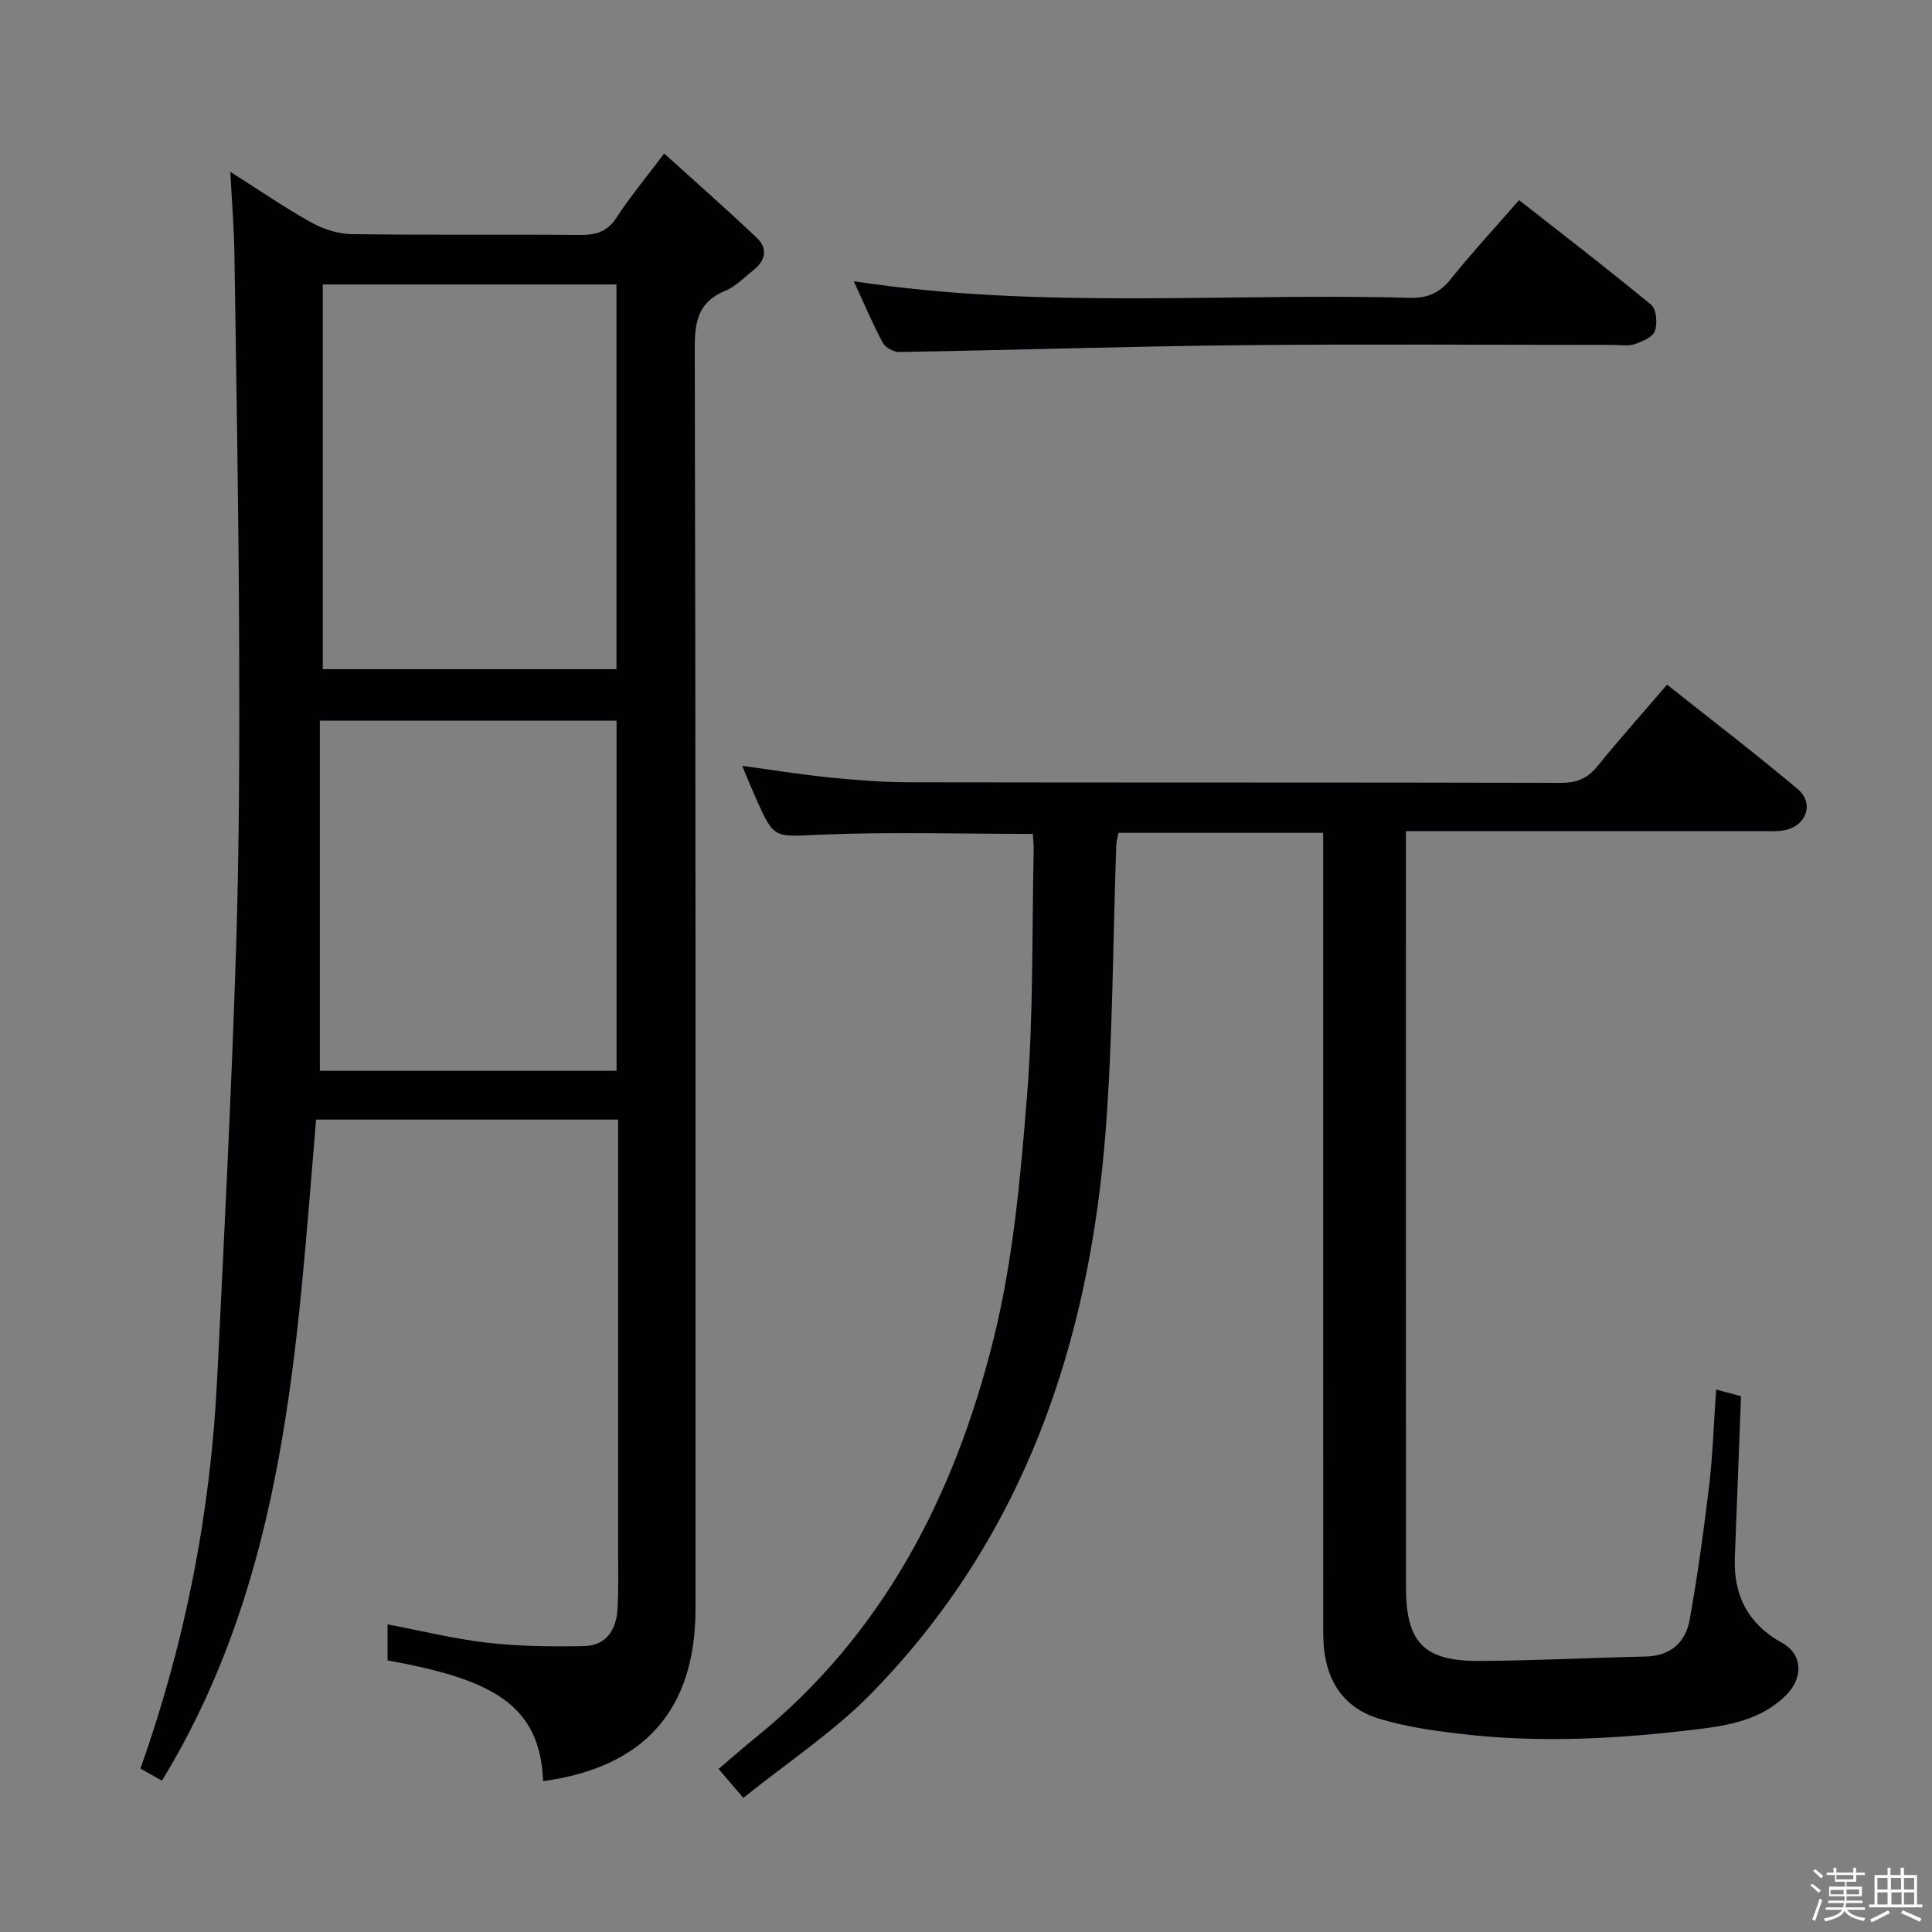 <svg enable-background="new 0 0 400 400" viewBox="0 0 400 400" xmlns="http://www.w3.org/2000/svg"><rect x="0" y="0" width="400" height="400" fill="#808080" stroke="none"/><path d="m374.8 390.4.4-.4c.7.5 1.3 1 1.8 1.4l-.5.5c-.5-.6-1.1-1.1-1.7-1.5zm1 7.3-.6-.3c.5-1.4 1.1-2.8 1.5-4.3.2.1.4.2.6.3-.5 1.3-1 2.8-1.5 4.3zm-.4-10.3.4-.4c.4.3 1 .8 1.7 1.4l-.5.5c-.4-.5-1-1-1.6-1.5zm2.5.3h1.7v-1h.6v1h3.5v-1h.6v1h1.8v.5h-1.8v1.4h-2v1h3.2v2h-3.2v.9h3.3v.5h-3.4c0 .3-.1.6-.1.9h4v.5h-3.7c.7.9 1.9 1.5 3.8 1.7-.1.2-.2.4-.3.6-2.1-.4-3.5-1.1-4-2.1-.4 1-1.8 1.7-4 2.2-.1-.2-.2-.4-.3-.6 2.1-.4 3.4-1 3.8-1.8h-3.4v-.5h3.6c.1-.3.1-.6.2-.9h-3.3v-.5h3.4c0-.3 0-.6 0-.9h-3.2v-2h3.3v-1h-2.1v-1.4h-1.7v-.5zm1.1 3.5v1h2.7c0-.3 0-.4 0-.4 0-.1 0-.2 0-.2 0-.1 0-.2 0-.3h-2.7zm1.2-3v.9h3.5v-.9zm4.7 3h-2.6v.6.4h2.6z" fill="#fcfbfa"/><path d="m393.6 386.7h.6v1.5h2.7v6.1h1.1v.6h-11v-.6h1.1v-6.1h2.7v-1.5h.6v1.5h2.1v-1.5zm-2.7 8.8.4.6c-1.2.6-2.5 1.3-3.8 1.9-.1-.2-.2-.4-.3-.6 1.2-.6 2.5-1.2 3.7-1.9zm-2.2-6.7v2.4h2.1v-2.4zm0 3v2.5h2.1v-2.5zm2.8-3v2.4h2.1v-2.4zm.1 3v2.5h2.1v-2.5h-2.2zm5.9 6.1c-1.4-.7-2.7-1.3-3.9-1.8l.3-.6c1.5.6 2.7 1.2 3.9 1.7zm-1.2-9.1h-2.1v2.4h2.1zm-2.1 3v2.5h2.1v-2.5z" fill="#fcfbfa"/><g fill="#010104"><path d="m112.45 368.77c-.65-15.85-10.46-21.08-32.21-25 0-2.37 0-4.79 0-7.46 6.93 1.31 13.79 3.02 20.74 3.81 6.58.75 13.28.81 19.91.69 4.58-.09 6.71-3.34 6.96-7.65.23-3.99.13-8 .13-12 .01-27.83 0-55.66 0-83.5 0-1.82 0-3.64 0-5.86-20.99 0-41.7 0-62.54 0-3.99 47.08-6.06 94.46-31.91 136.87-1.75-.98-3.1-1.74-4.46-2.51 9.37-26.35 14.54-53.15 15.89-80.67 1.46-29.73 2.97-59.46 3.92-89.21.68-21.3.71-42.63.63-63.94-.1-26.64-.58-53.29-.98-79.93-.08-5.27-.52-10.53-.85-16.84 6.14 3.89 11.29 7.44 16.73 10.47 2.48 1.38 5.53 2.39 8.33 2.43 15.83.23 31.66.03 47.5.17 3.31.03 5.58-.76 7.47-3.68 2.7-4.17 5.91-8.01 9.8-13.18 6.63 6 13.04 11.63 19.23 17.51 2.16 2.05 1.83 4.55-.57 6.48-1.94 1.56-3.77 3.5-6 4.42-5.53 2.29-6.34 6.24-6.33 11.8.22 87.01.16 174.01.16 261.01 0 20.97-10.5 32.87-31.55 35.77zm15.18-230.22c0-26.77 0-53.26 0-79.66-20.56 0-40.74 0-60.8 0v79.66zm.02 83.15c0-24.38 0-48.41 0-72.49-20.44 0-40.54 0-61.43 0v72.49z"/><path d="m355.31 287.69c1.99.53 3.54.95 5.15 1.38-.43 11.23-.85 22.31-1.28 33.4-.3 7.88 2.76 13.8 9.8 17.68 4.17 2.3 4.51 7.15.74 10.88-5 4.97-11.61 6.18-18.23 6.99-16.21 1.98-32.48 2.89-48.76 1-5.73-.67-11.54-1.48-17.04-3.13-8.49-2.55-11.72-9.22-11.73-17.66-.02-53.17-.01-106.33-.01-159.5 0-1.98 0-3.96 0-6.3-14.24 0-28.15 0-42.37 0-.15.78-.44 1.7-.47 2.64-.7 19.62-.7 39.29-2.18 58.85-3.35 44.11-16.9 84.35-48.52 116.68-7.82 8-17.39 14.28-26.51 21.64-2.19-2.56-3.55-4.14-5.13-6 2.7-2.29 5.18-4.48 7.75-6.56 26.37-21.35 41.04-50.02 49.08-82.03 4.14-16.47 5.67-33.71 7.03-50.71 1.35-16.9 1.01-33.94 1.38-50.92.03-1.13-.11-2.26-.17-3.37-14.87 0-29.48-.45-44.06.16-9.46.39-9.44 1.09-13.25-7.47-.94-2.11-1.81-4.26-2.87-6.78 6.3.85 12.21 1.82 18.16 2.41 5.45.55 10.94.98 16.42.99 45 .08 90 .01 135 .12 3.34.01 5.54-1.01 7.59-3.55 4.49-5.55 9.25-10.87 14.32-16.78 9.2 7.31 18.29 14.25 27.03 21.61 3.52 2.96 1.81 7.67-2.77 8.54-1.61.31-3.32.17-4.99.17-24.16.01-48.32.01-73.34.01v5.43c0 50.33-.01 100.67.01 151 0 11.54 3.64 15.42 15.21 15.37 11.47-.05 22.94-.67 34.41-.91 5.2-.11 8.27-2.97 9.11-7.61 1.68-9.3 2.95-18.67 4.07-28.06.73-6.26.92-12.59 1.42-19.61z"/><path d="m176.77 58.23c38.58 5.9 76.88 2.38 115.05 3.43 3.7.1 6.21-.97 8.52-3.85 4.36-5.44 9.1-10.57 14.17-16.38 9.27 7.28 18.45 14.32 27.36 21.69 1.09.9 1.32 3.85.76 5.41-.46 1.27-2.61 2.2-4.19 2.73-1.35.45-2.97.15-4.47.15-25.65 0-51.3-.2-76.95.06-23.61.24-47.22 1.01-70.83 1.41-1.16.02-2.9-.92-3.43-1.92-2.15-4.04-3.94-8.28-5.99-12.73z"/></g></svg>